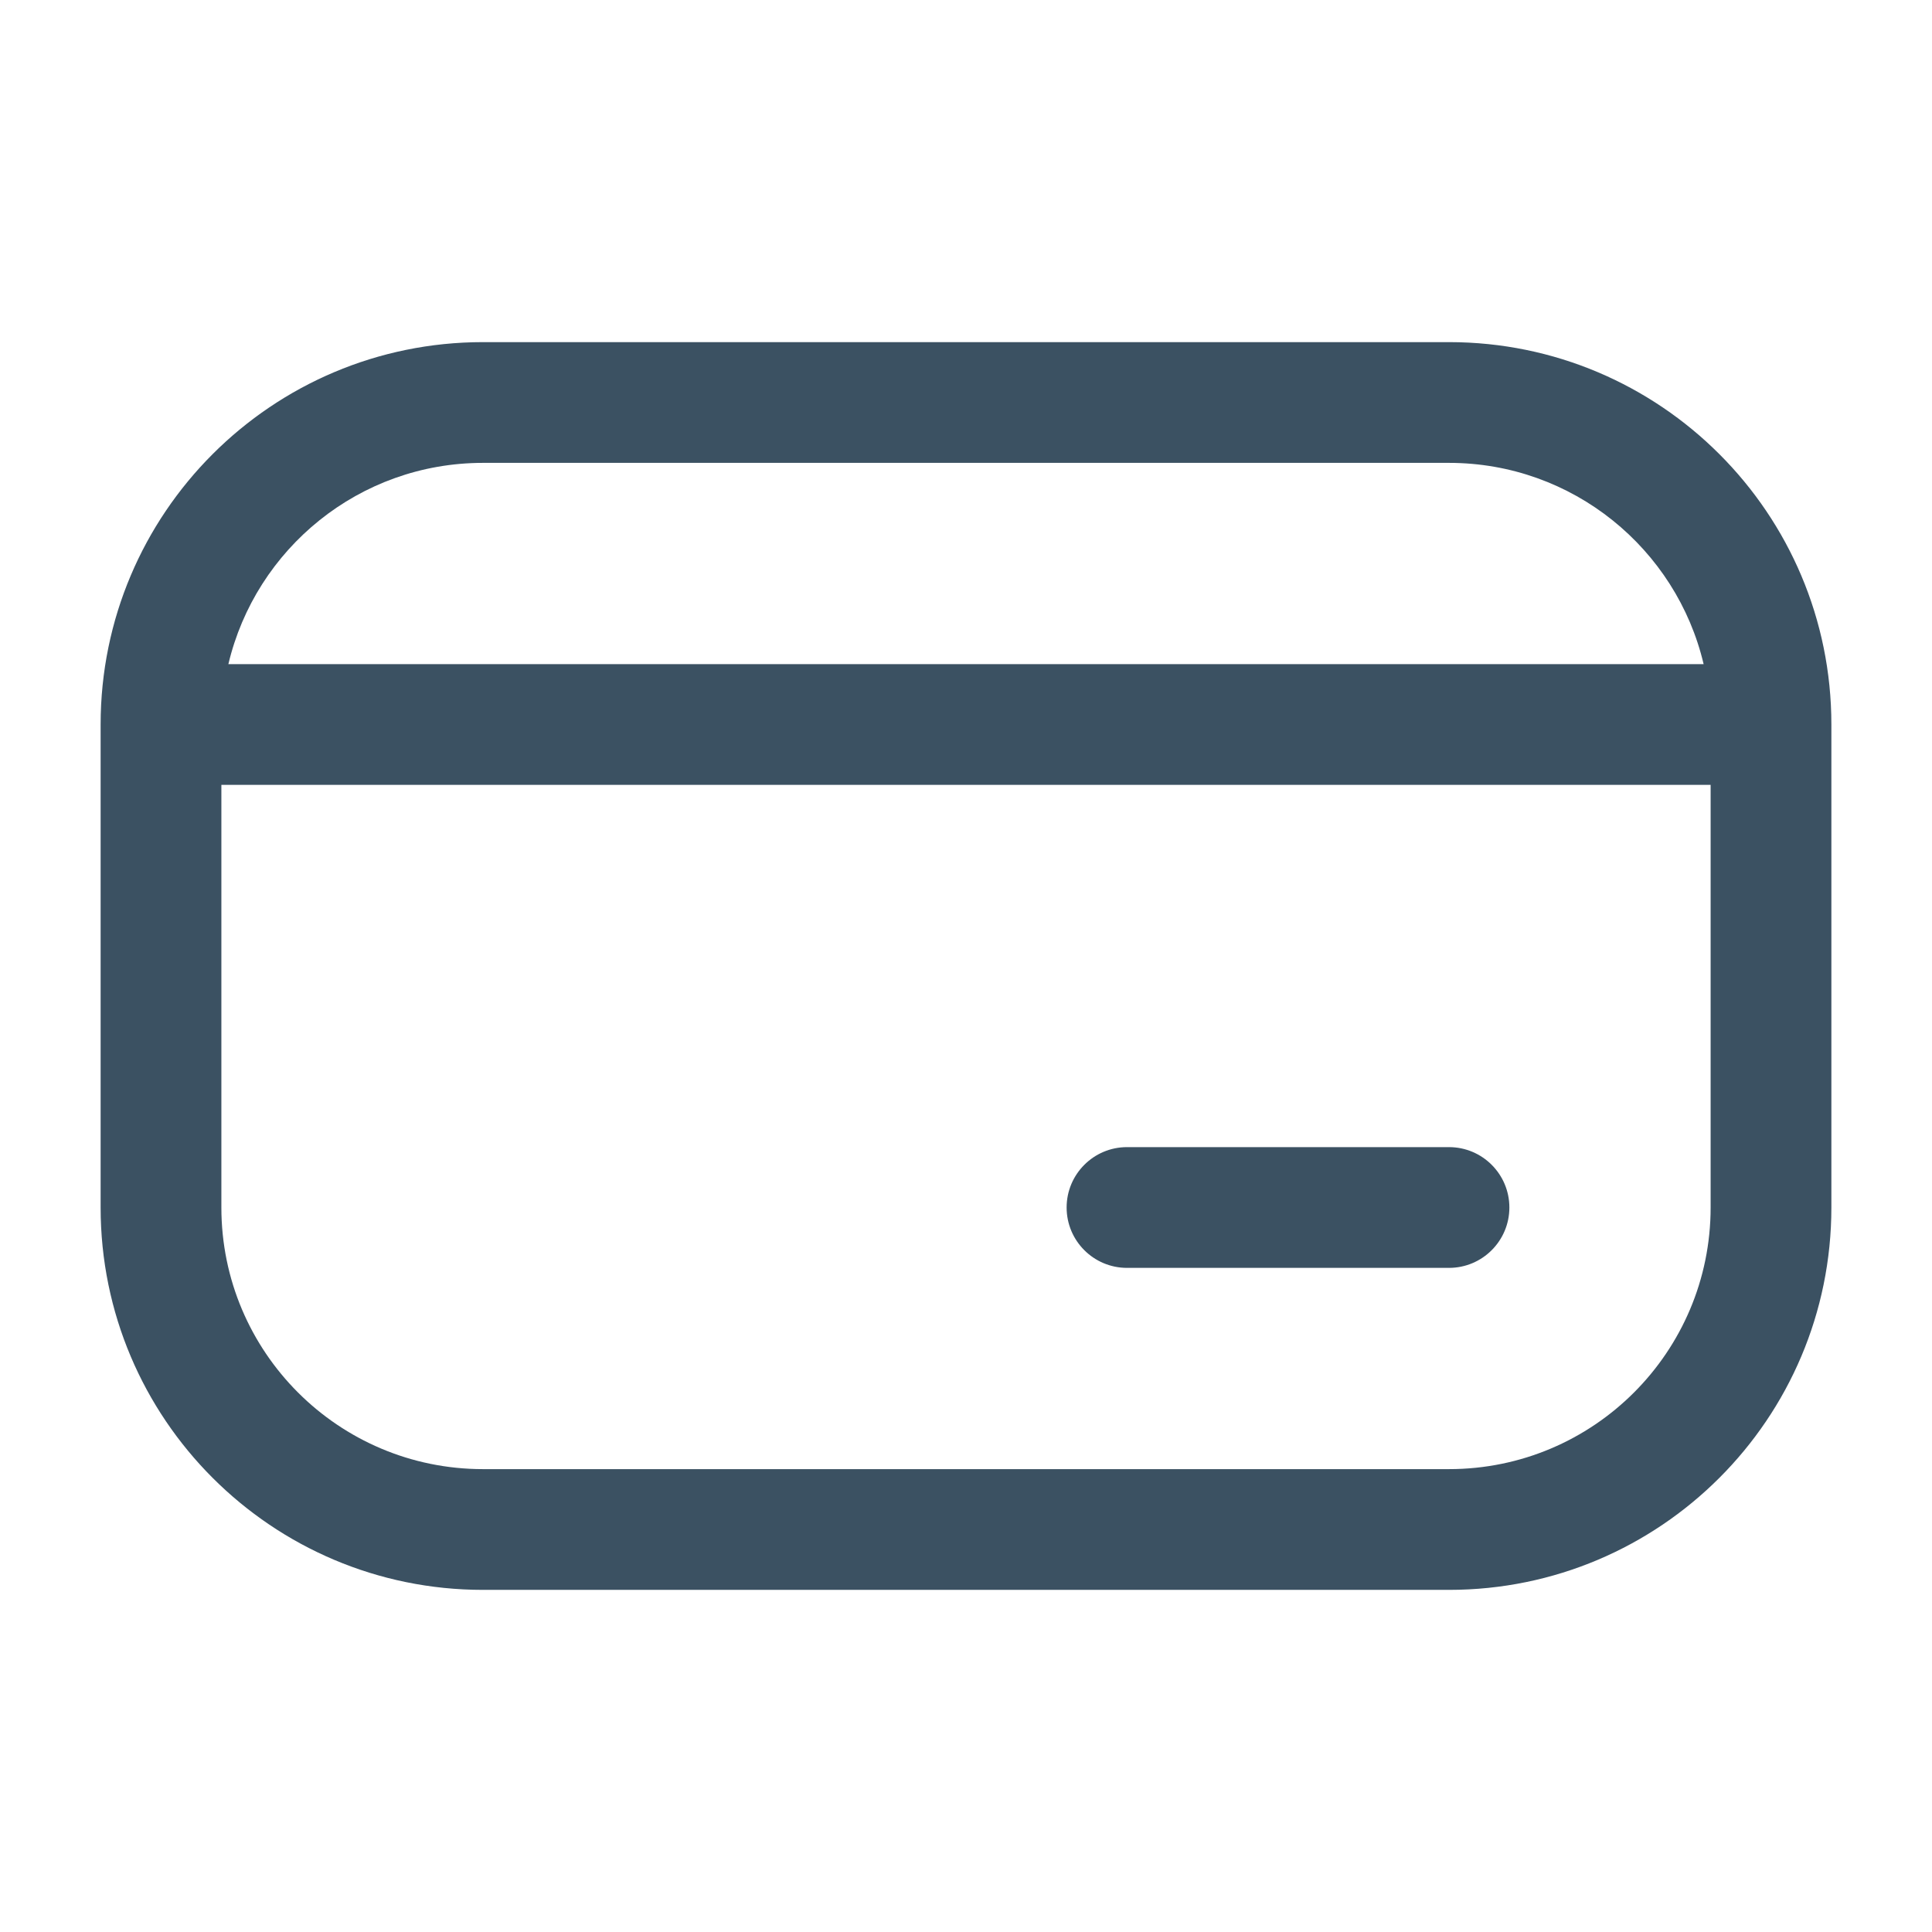 <svg width="24" height="24" viewBox="0 0 24 24" fill="none" xmlns="http://www.w3.org/2000/svg">
<path fill-rule="evenodd" clip-rule="evenodd" d="M1.25 9C1.25 6.377 3.377 4.25 6 4.25H18C20.623 4.25 22.75 6.377 22.75 9V15C22.75 17.623 20.623 19.75 18 19.75H6C3.377 19.75 1.25 17.623 1.25 15V9ZM21.163 8.25C20.825 6.817 19.537 5.75 18 5.75H6C4.463 5.75 3.176 6.817 2.837 8.25H21.163ZM2.75 9.75V15C2.75 16.795 4.205 18.25 6 18.25H18C19.795 18.25 21.25 16.795 21.25 15V9.75H2.75ZM13.25 15C13.25 14.586 13.586 14.25 14 14.25H18C18.414 14.25 18.75 14.586 18.75 15C18.75 15.414 18.414 15.75 18 15.75H14C13.586 15.75 13.25 15.414 13.25 15Z" fill="#3B5162"/>
</svg>
